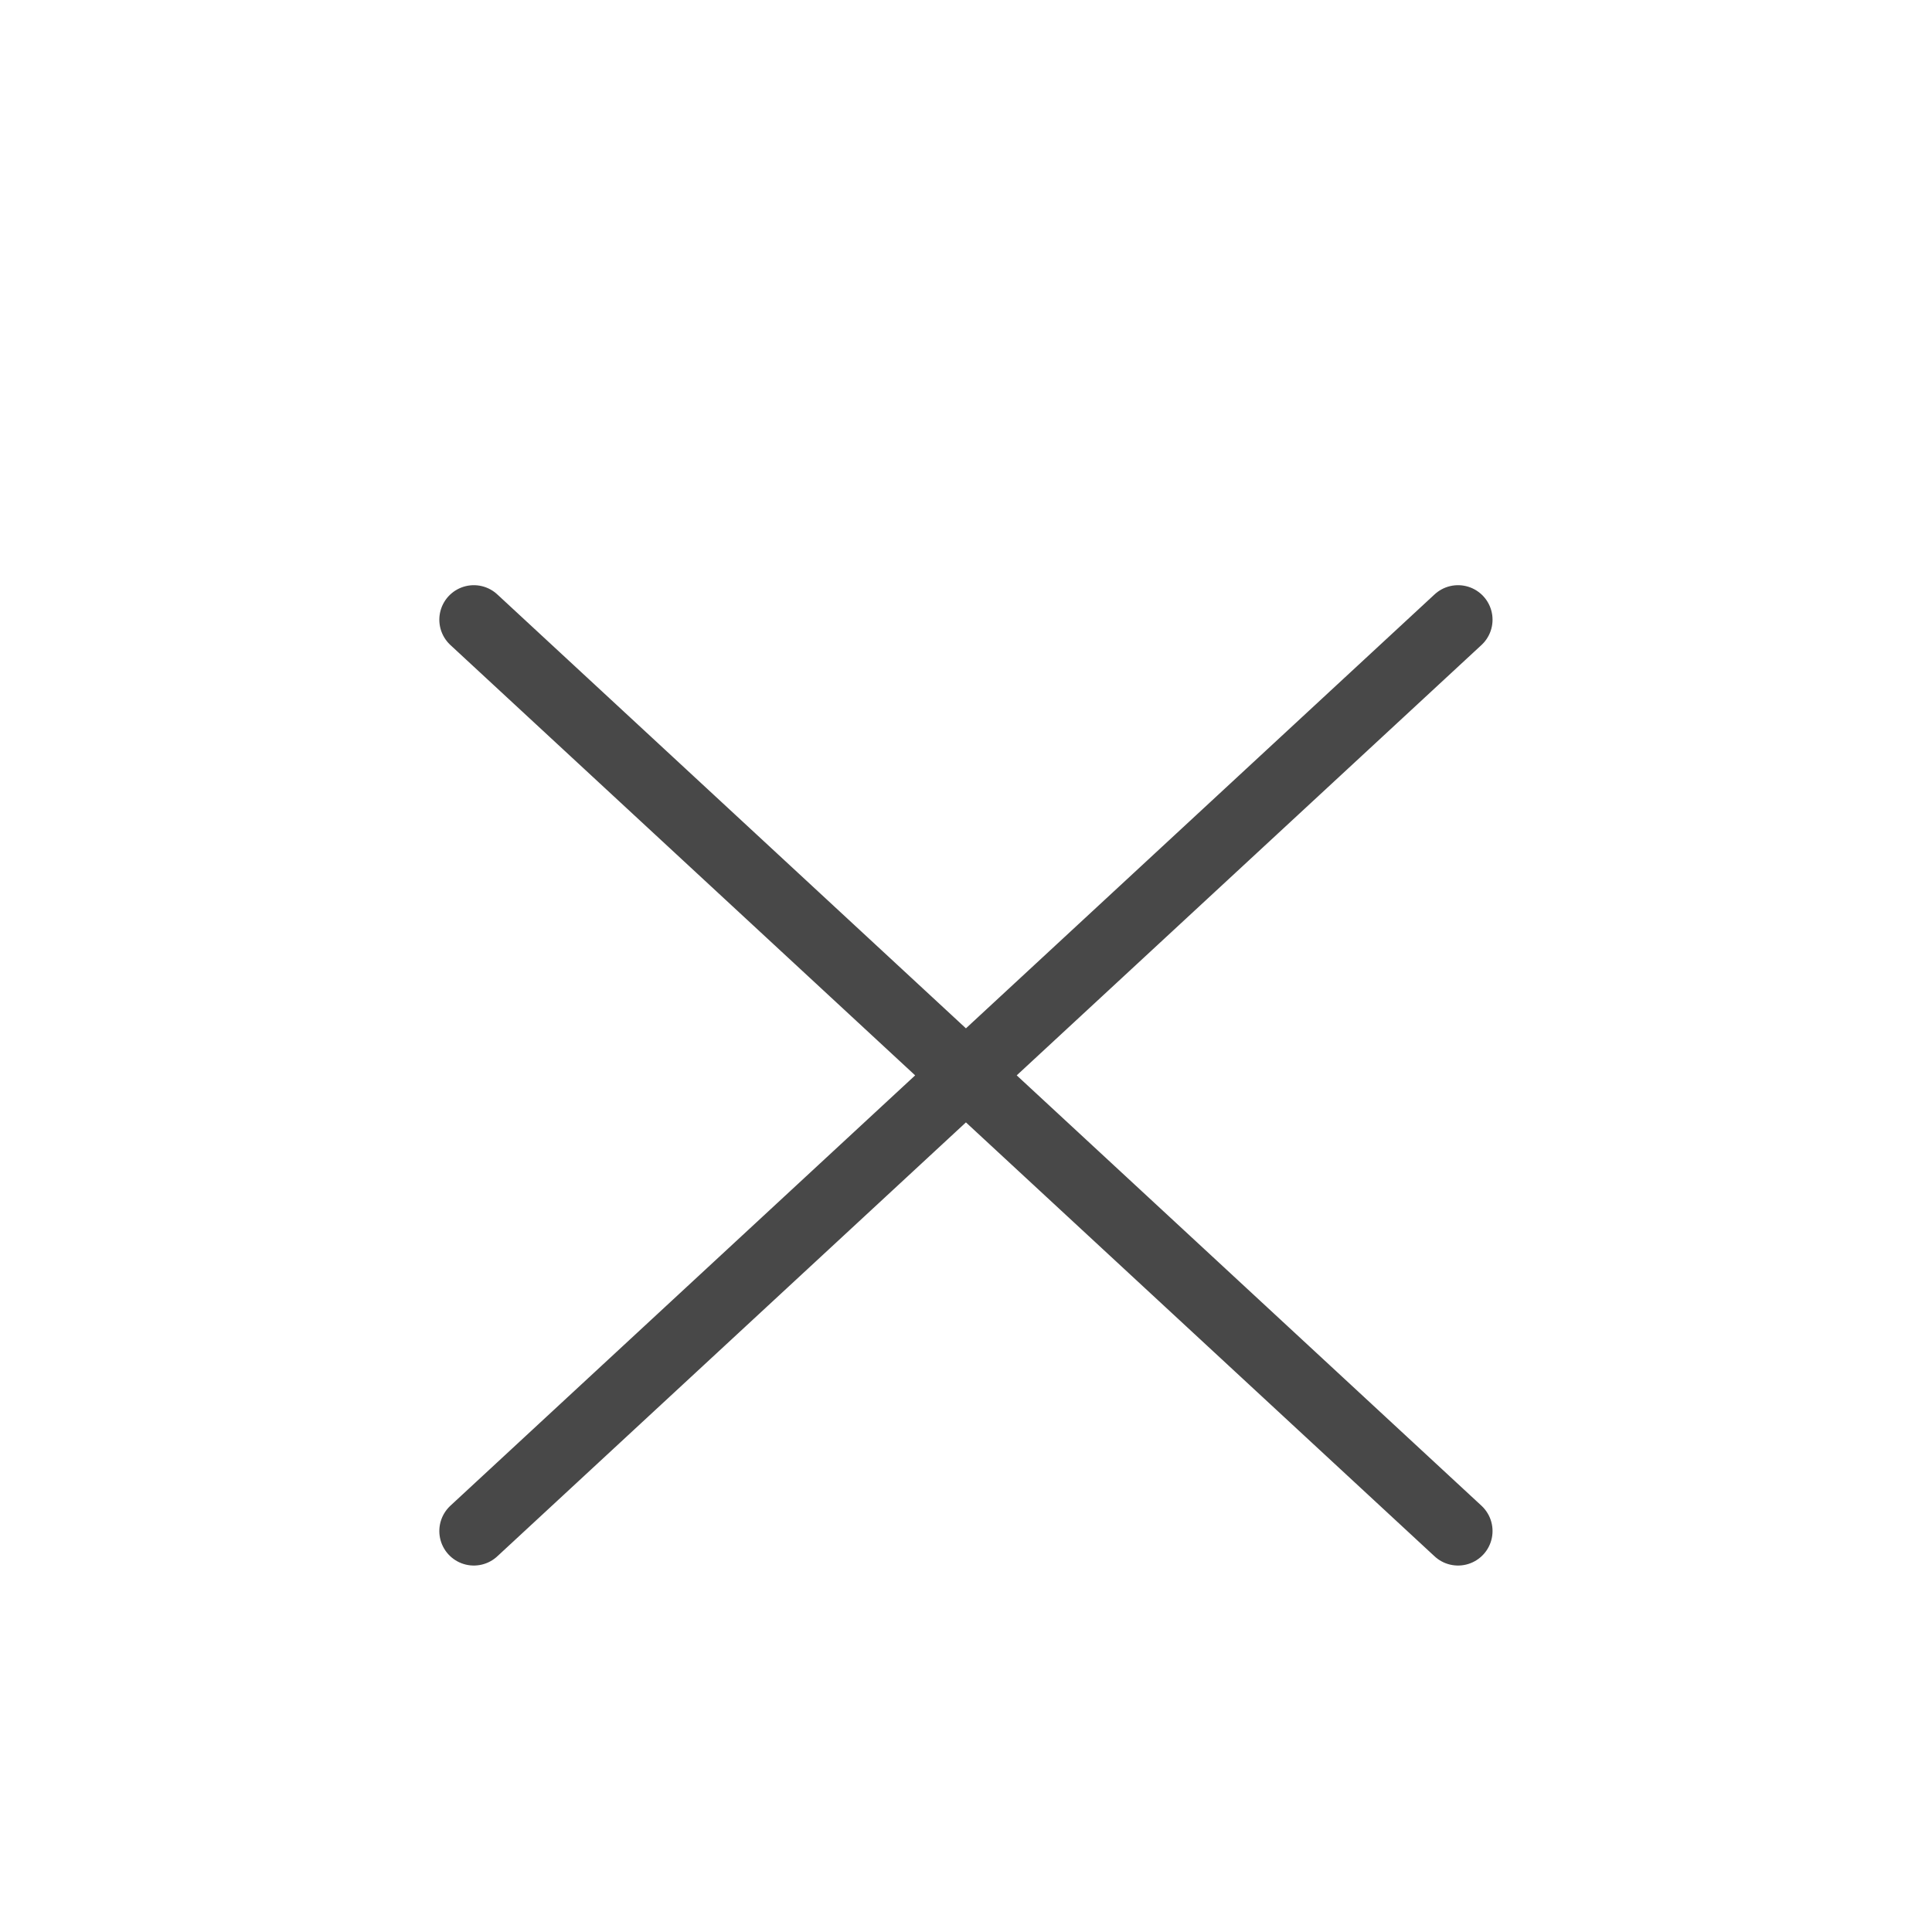 <svg width="28" height="28" viewBox="0 0 28 28" fill="none" xmlns="http://www.w3.org/2000/svg">
<path d="M21.131 8.981L6.867 22.189M6.867 8.981L21.131 22.189" stroke="#484848" stroke-linecap="round" stroke-linejoin="round"/>
</svg>
